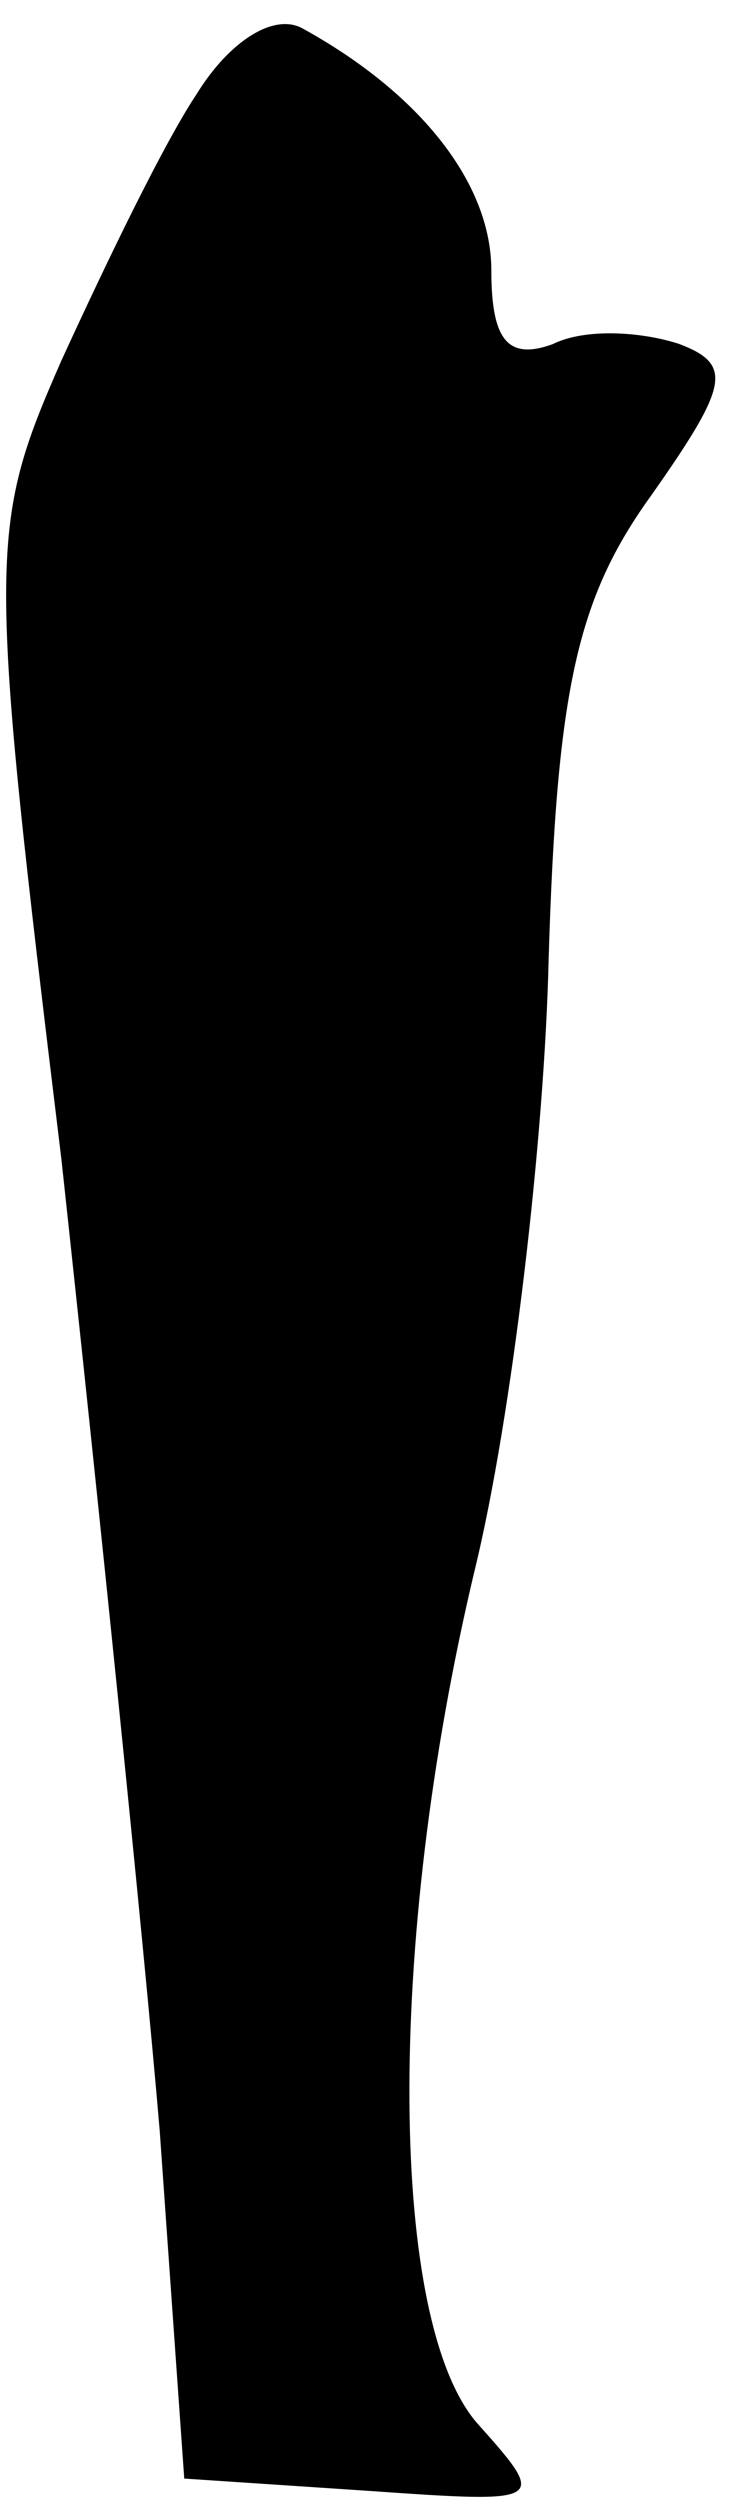 <?xml version="1.0" standalone="no"?>
<!DOCTYPE svg PUBLIC "-//W3C//DTD SVG 20010904//EN"
 "http://www.w3.org/TR/2001/REC-SVG-20010904/DTD/svg10.dtd">
<svg version="1.0" xmlns="http://www.w3.org/2000/svg"
 width="18pt" height="61pt" viewBox="0 0 18 61"
 preserveAspectRatio="xMidYMid meet">
<g transform="translate(0,61) scale(0.1,-0.1)"
fill="#000000" stroke="none">
<path fill="#000000" stroke="none" d="M48 587 c-8 -12 -22 -41 -33 -65 -18
-41 -18 -47 0 -195 9 -83 20 -190 24 -237 l6 -85 45 -3 c43 -3 44 -3 27 16
-22 24 -23 117 -1 209 9 37 17 105 18 149 2 66 7 88 25 113 19 27 20 32 7 37
-9 3 -23 4 -31 0 -11 -4 -15 1 -15 18 0 21 -17 43 -46 59 -7 4 -18 -3 -26 -16z"/>
</g>
</svg>
